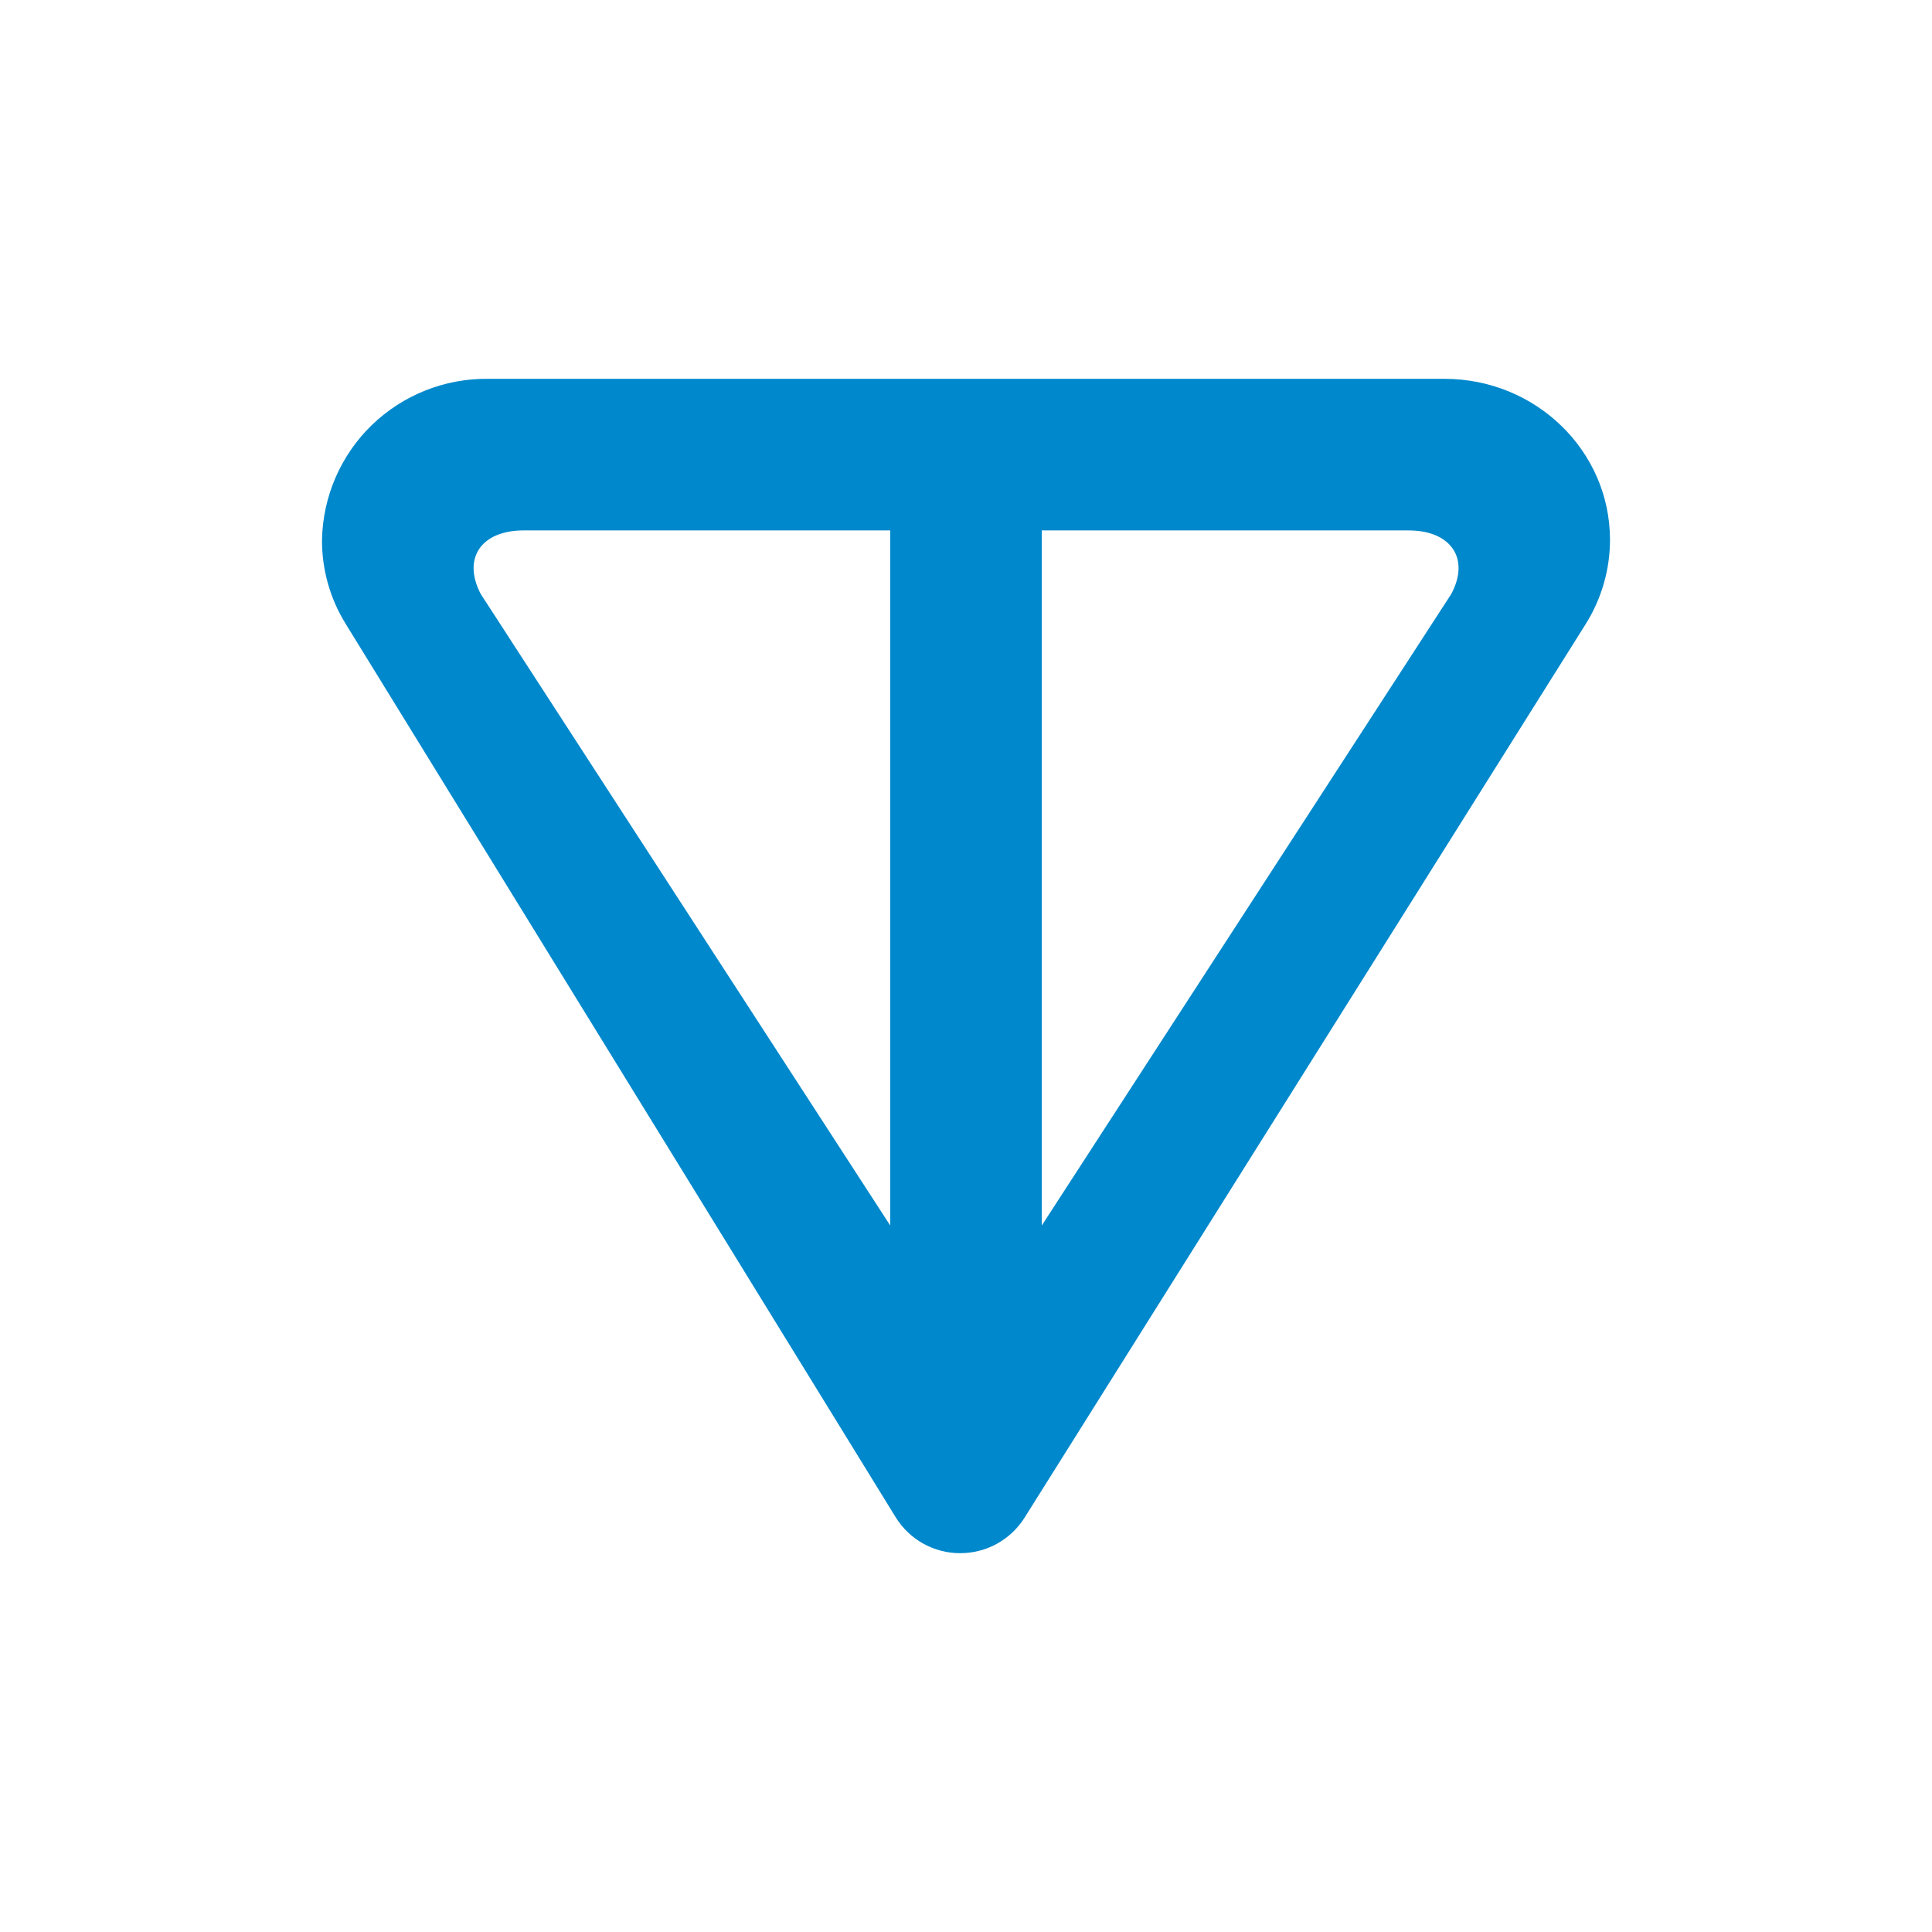 <svg width="24" height="24" viewBox="0 0 24 24" fill="none" xmlns="http://www.w3.org/2000/svg">
<path d="M19.699 7.751L12.725 18.857C12.64 18.991 12.522 19.101 12.383 19.178C12.244 19.254 12.088 19.294 11.929 19.294C11.769 19.295 11.612 19.254 11.472 19.177C11.332 19.1 11.214 18.988 11.129 18.852L4.292 7.746C4.1 7.435 3.999 7.076 4 6.711C4.009 6.171 4.231 5.657 4.618 5.281C5.006 4.906 5.526 4.699 6.066 4.706H17.944C19.078 4.706 20 5.6 20 6.706C20 7.073 19.896 7.436 19.699 7.751ZM5.972 7.379L11.059 15.224V6.589H6.504C5.976 6.589 5.741 6.937 5.972 7.379ZM12.941 15.224L18.028 7.379C18.264 6.937 18.023 6.589 17.497 6.589H12.941V15.224Z" fill="#0088CC"/>
</svg>
